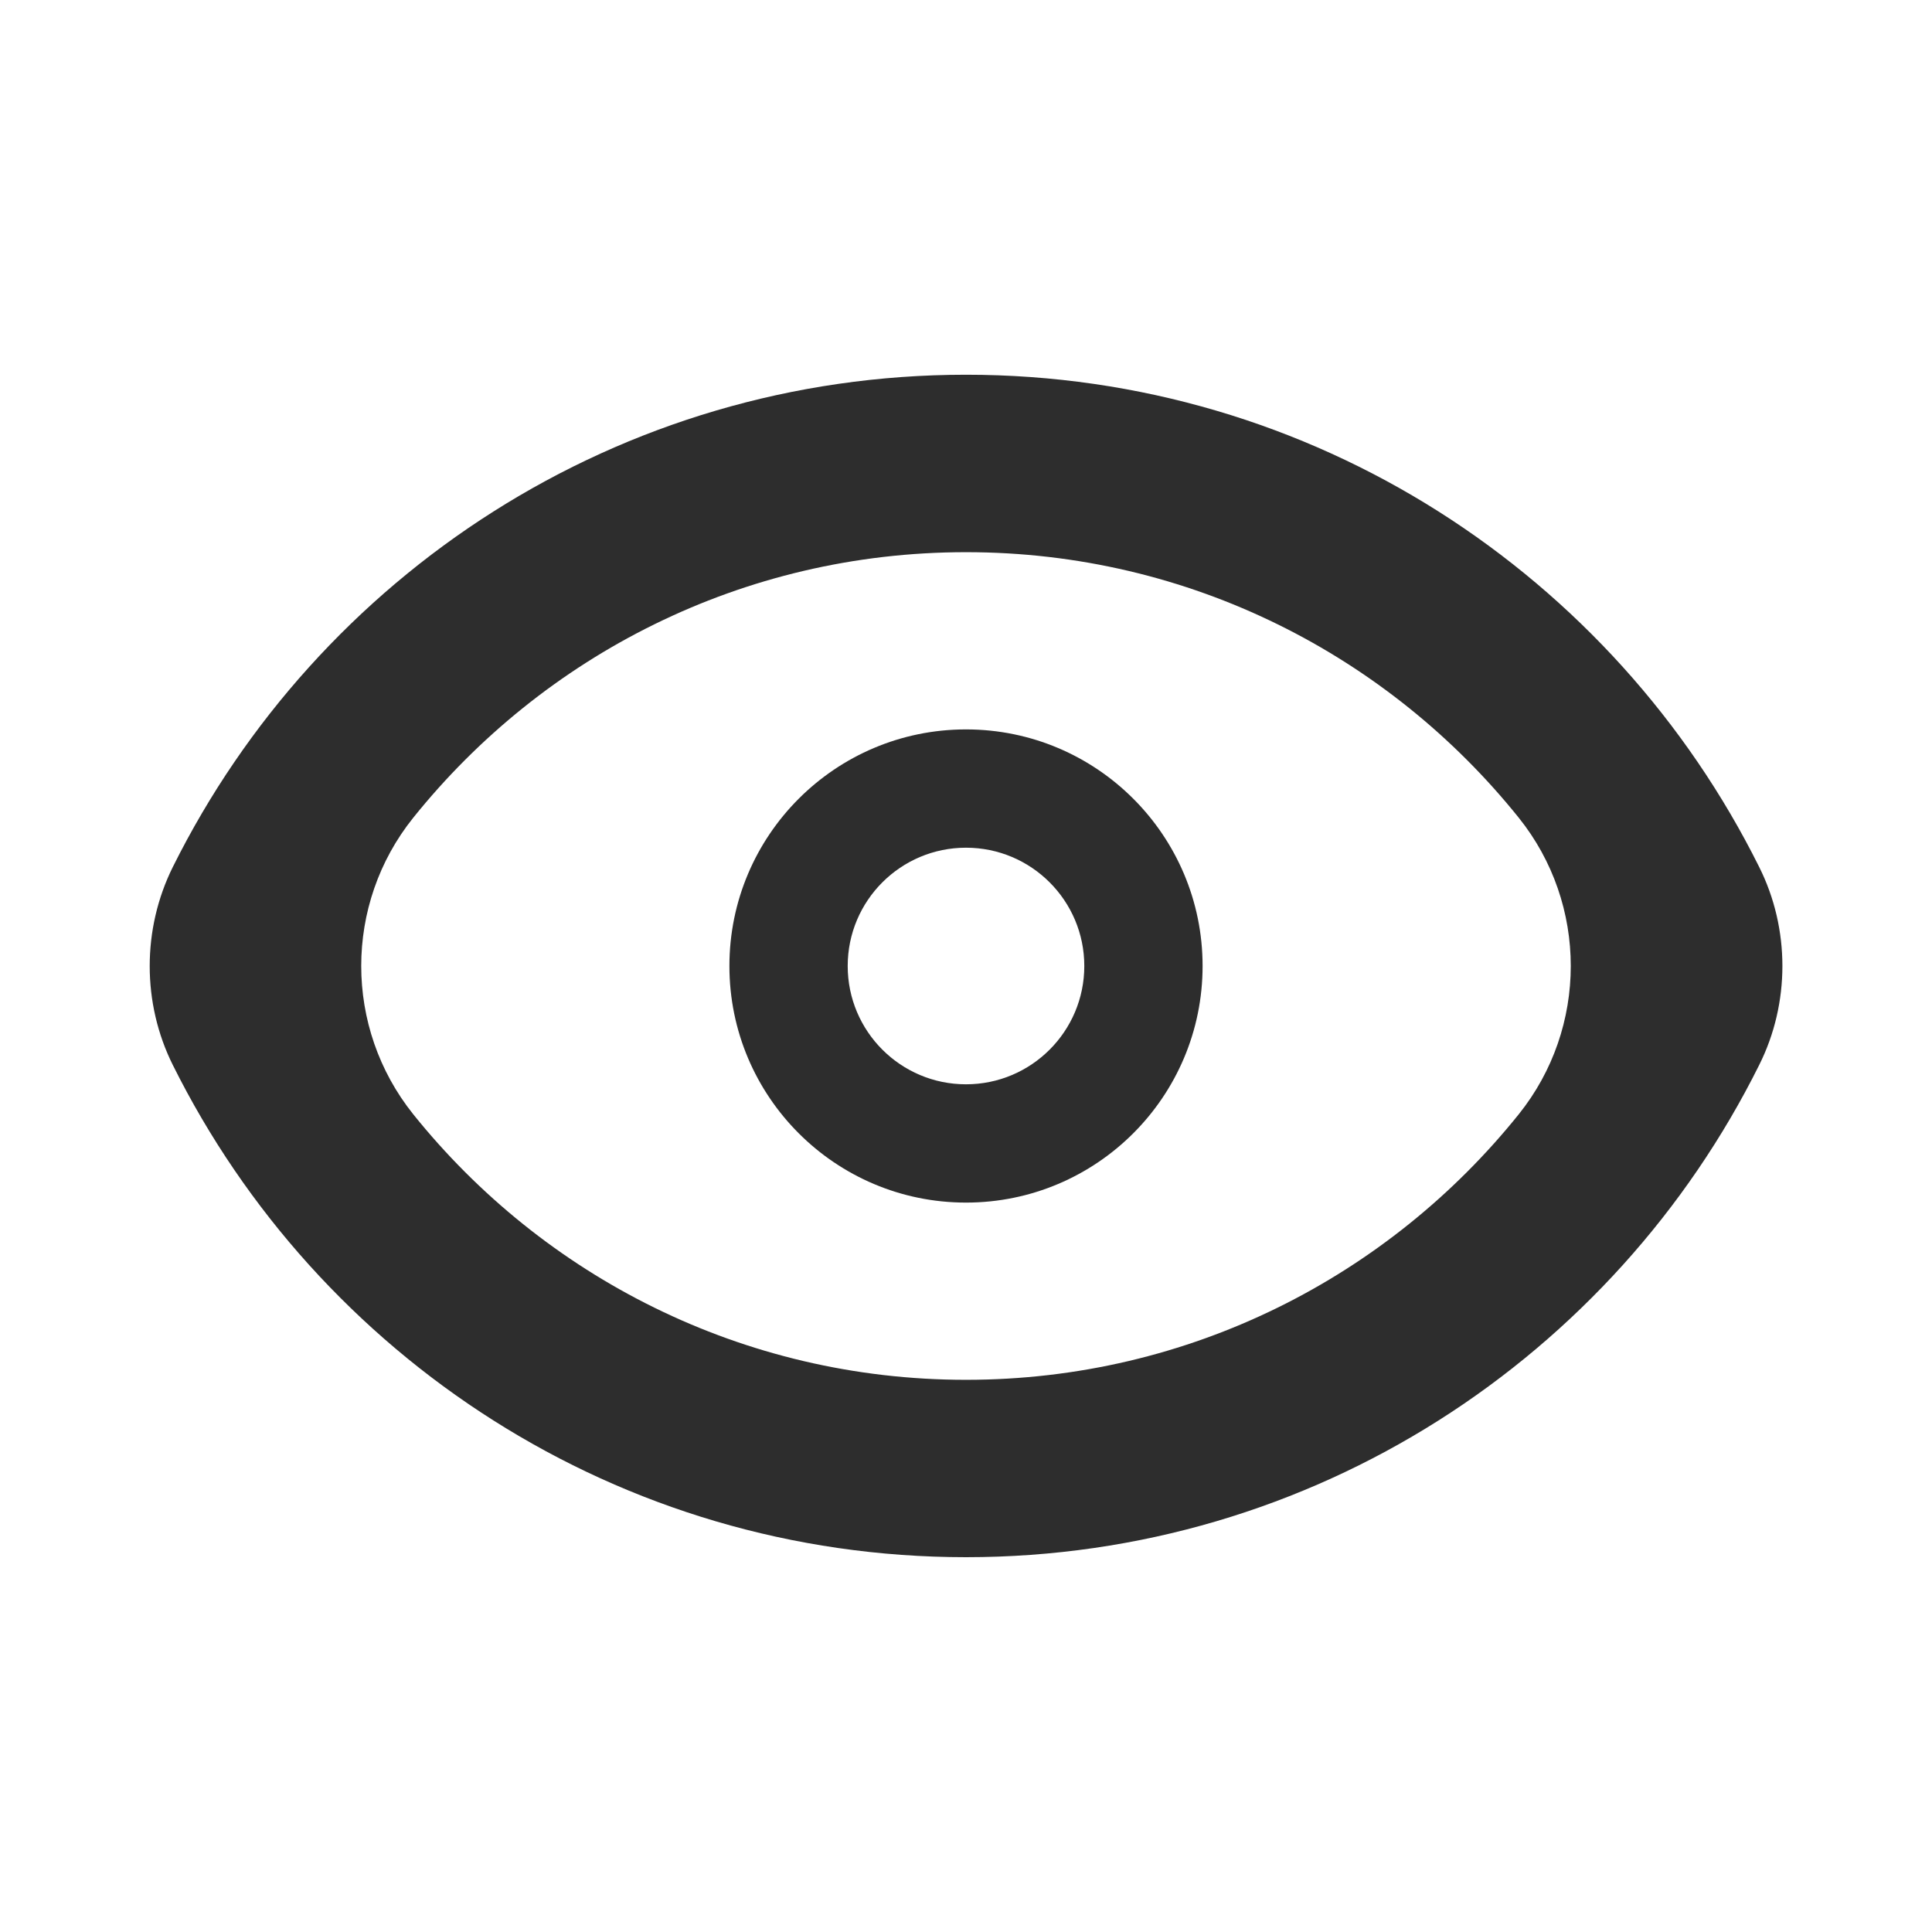 <svg xmlns="http://www.w3.org/2000/svg" width="26" height="26" viewBox="0 0 26 26" fill="none">
    <path d="M23.674 11.667C21.721 7.744 17.68 5.043 13 5.043C8.32 5.043 4.279 7.744 2.326 11.667C1.911 12.502 1.911 13.501 2.326 14.333C4.279 18.256 8.32 20.956 13 20.956C17.68 20.956 21.721 18.256 23.674 14.333C24.091 13.501 24.091 12.499 23.674 11.667ZM20.439 14.995C18.691 17.172 16.01 18.569 13 18.569C9.99 18.569 7.309 17.172 5.561 14.995C4.628 13.83 4.628 12.168 5.561 11.005C7.309 8.828 9.987 7.431 13 7.431C16.013 7.431 18.691 8.828 20.439 11.005C21.372 12.168 21.372 13.832 20.439 14.995Z" fill="#2D2D2D"/>
    <path d="M13 9.816C11.242 9.816 9.816 11.242 9.816 13C9.816 14.758 11.242 16.184 13 16.184C14.758 16.184 16.184 14.758 16.184 13C16.184 11.242 14.758 9.816 13 9.816ZM13 14.592C12.121 14.592 11.408 13.879 11.408 13C11.408 12.121 12.121 11.408 13 11.408C13.879 11.408 14.592 12.121 14.592 13C14.592 13.879 13.879 14.592 13 14.592Z" fill="#2D2D2D"/>
</svg>